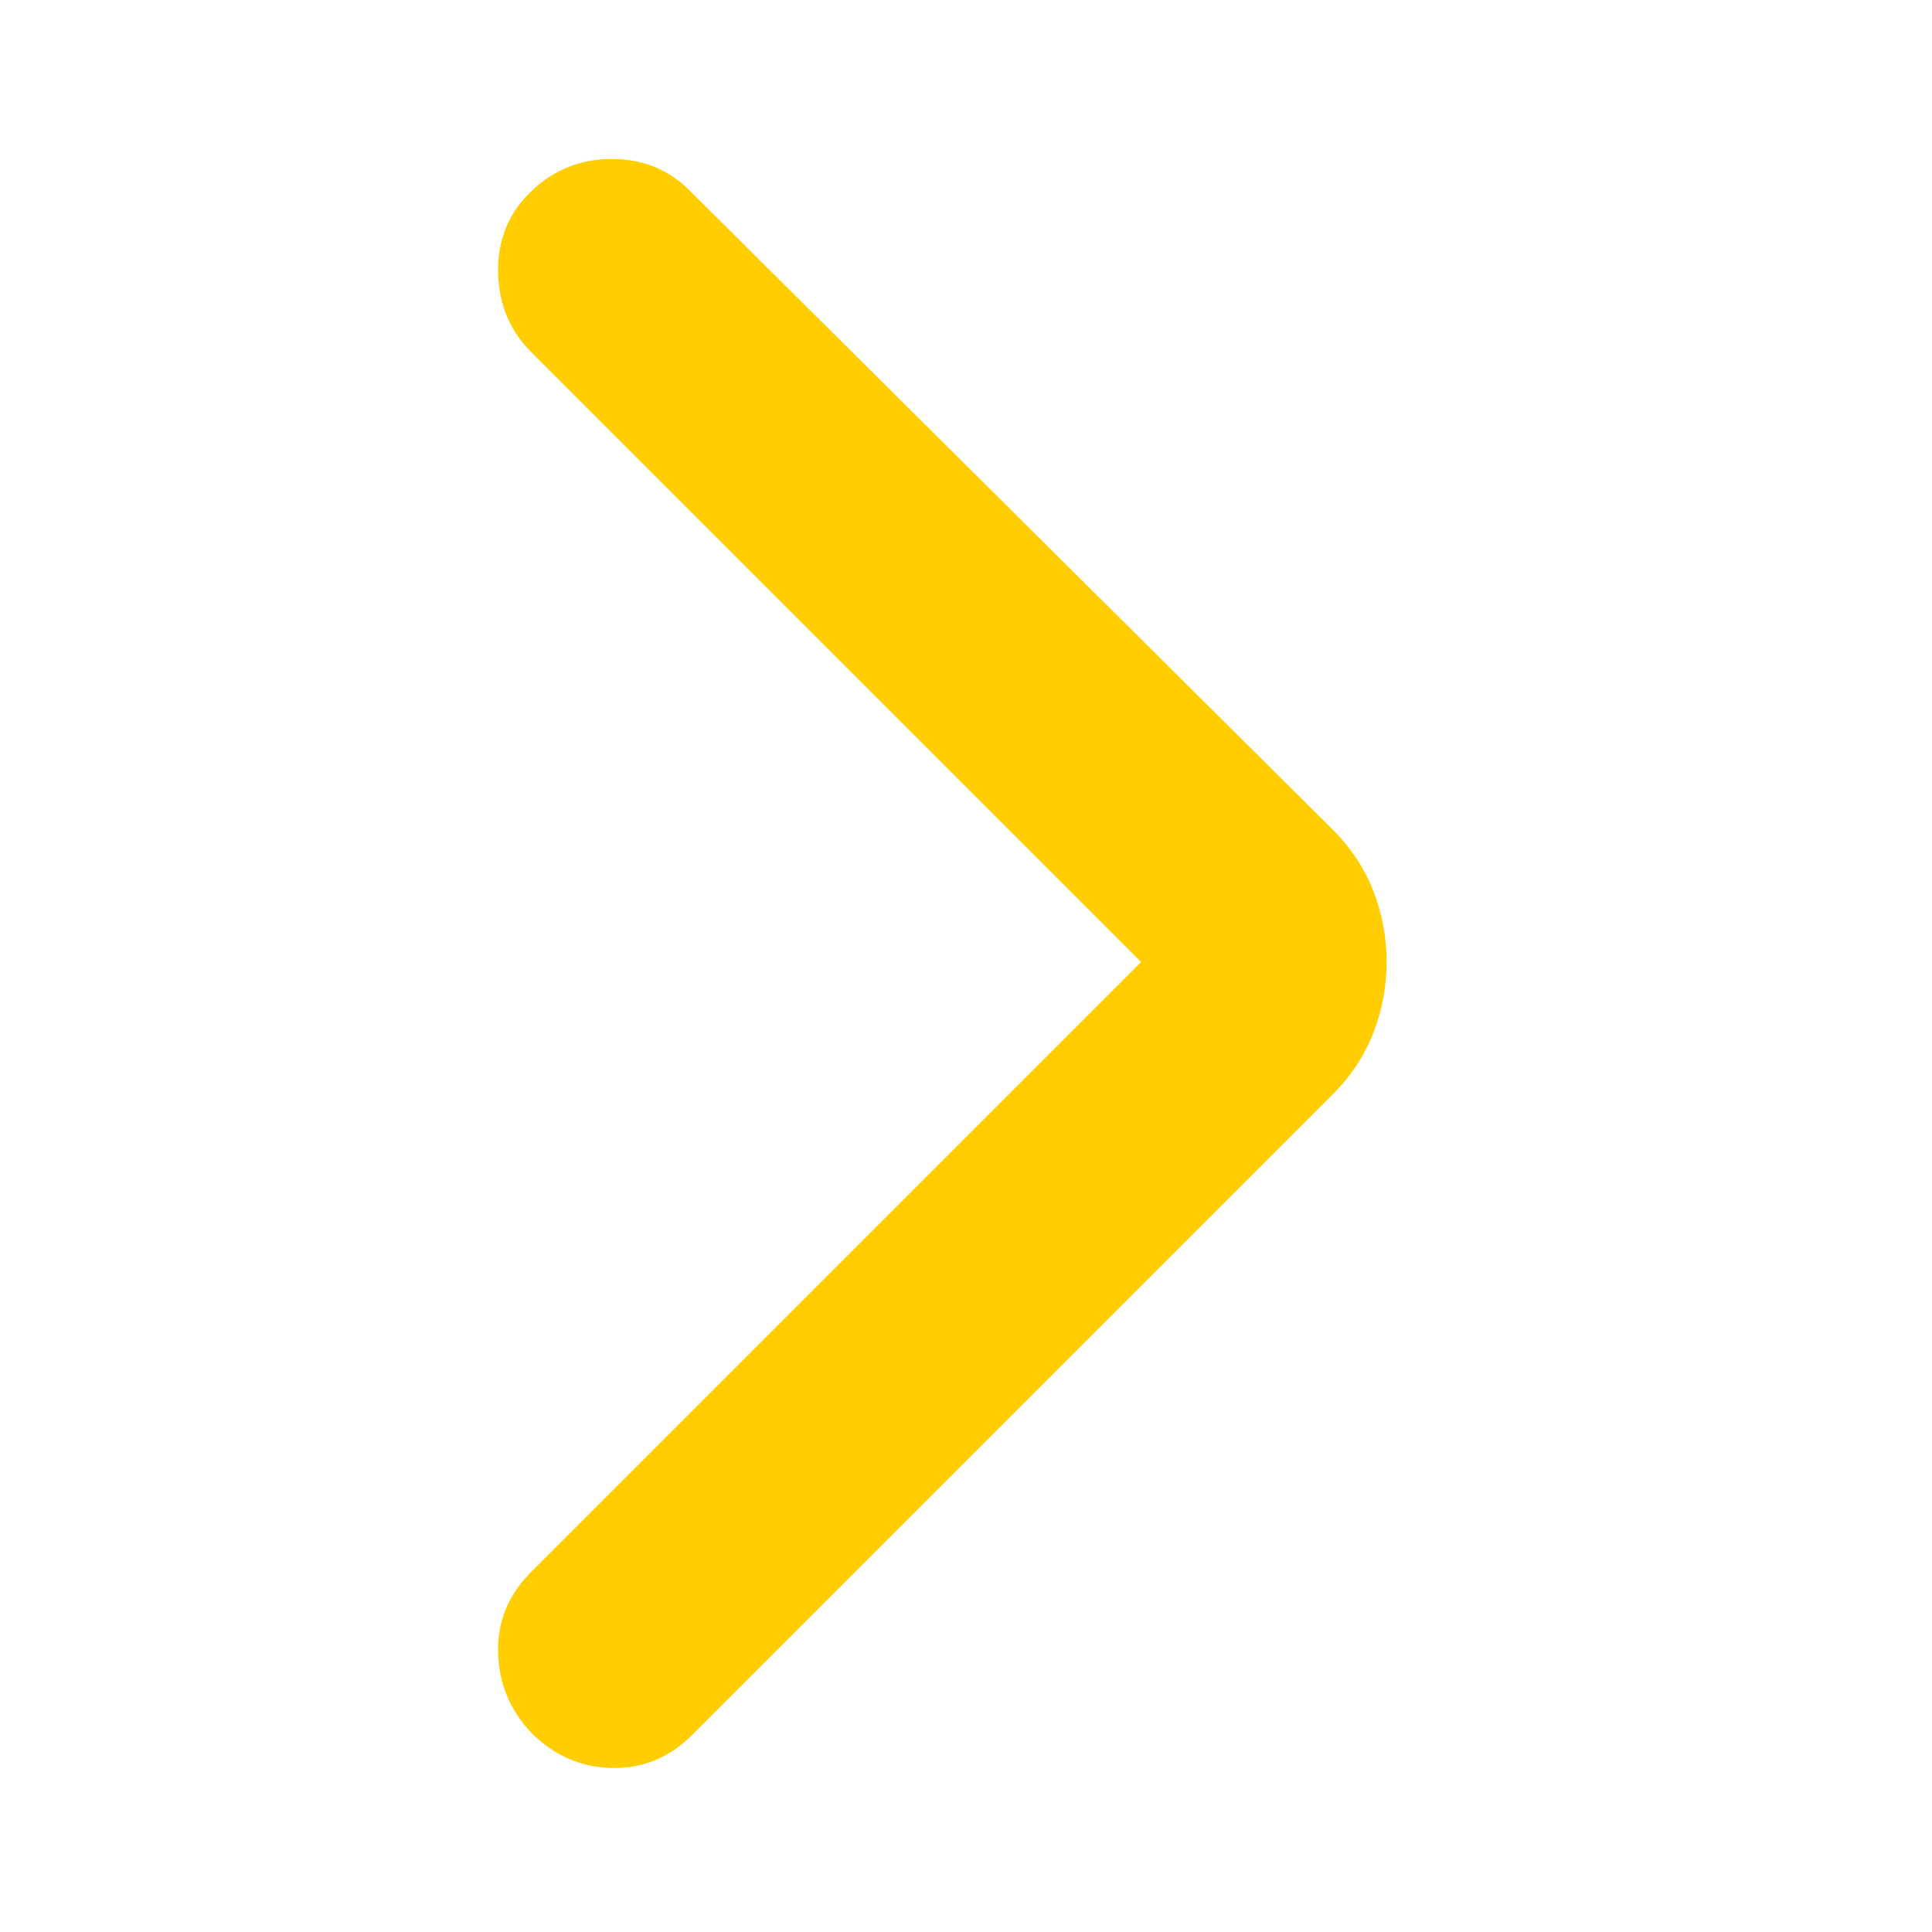 <svg height="48" viewBox="0 -960 960 960" width="48" xmlns="http://www.w3.org/2000/svg"><path fill="rgb(255, 205, 0)" d="m567-482-303-303q-16-16-16.5-39.5t15.5-39.5q17-17 41-17t40 17l318 316q14 14 20.5 31t6.5 35q0 18-6.5 35t-20.5 31l-318 318q-17 17-40 16.5t-40-17.5q-16-17-16.5-40t16.5-40z"/></svg>